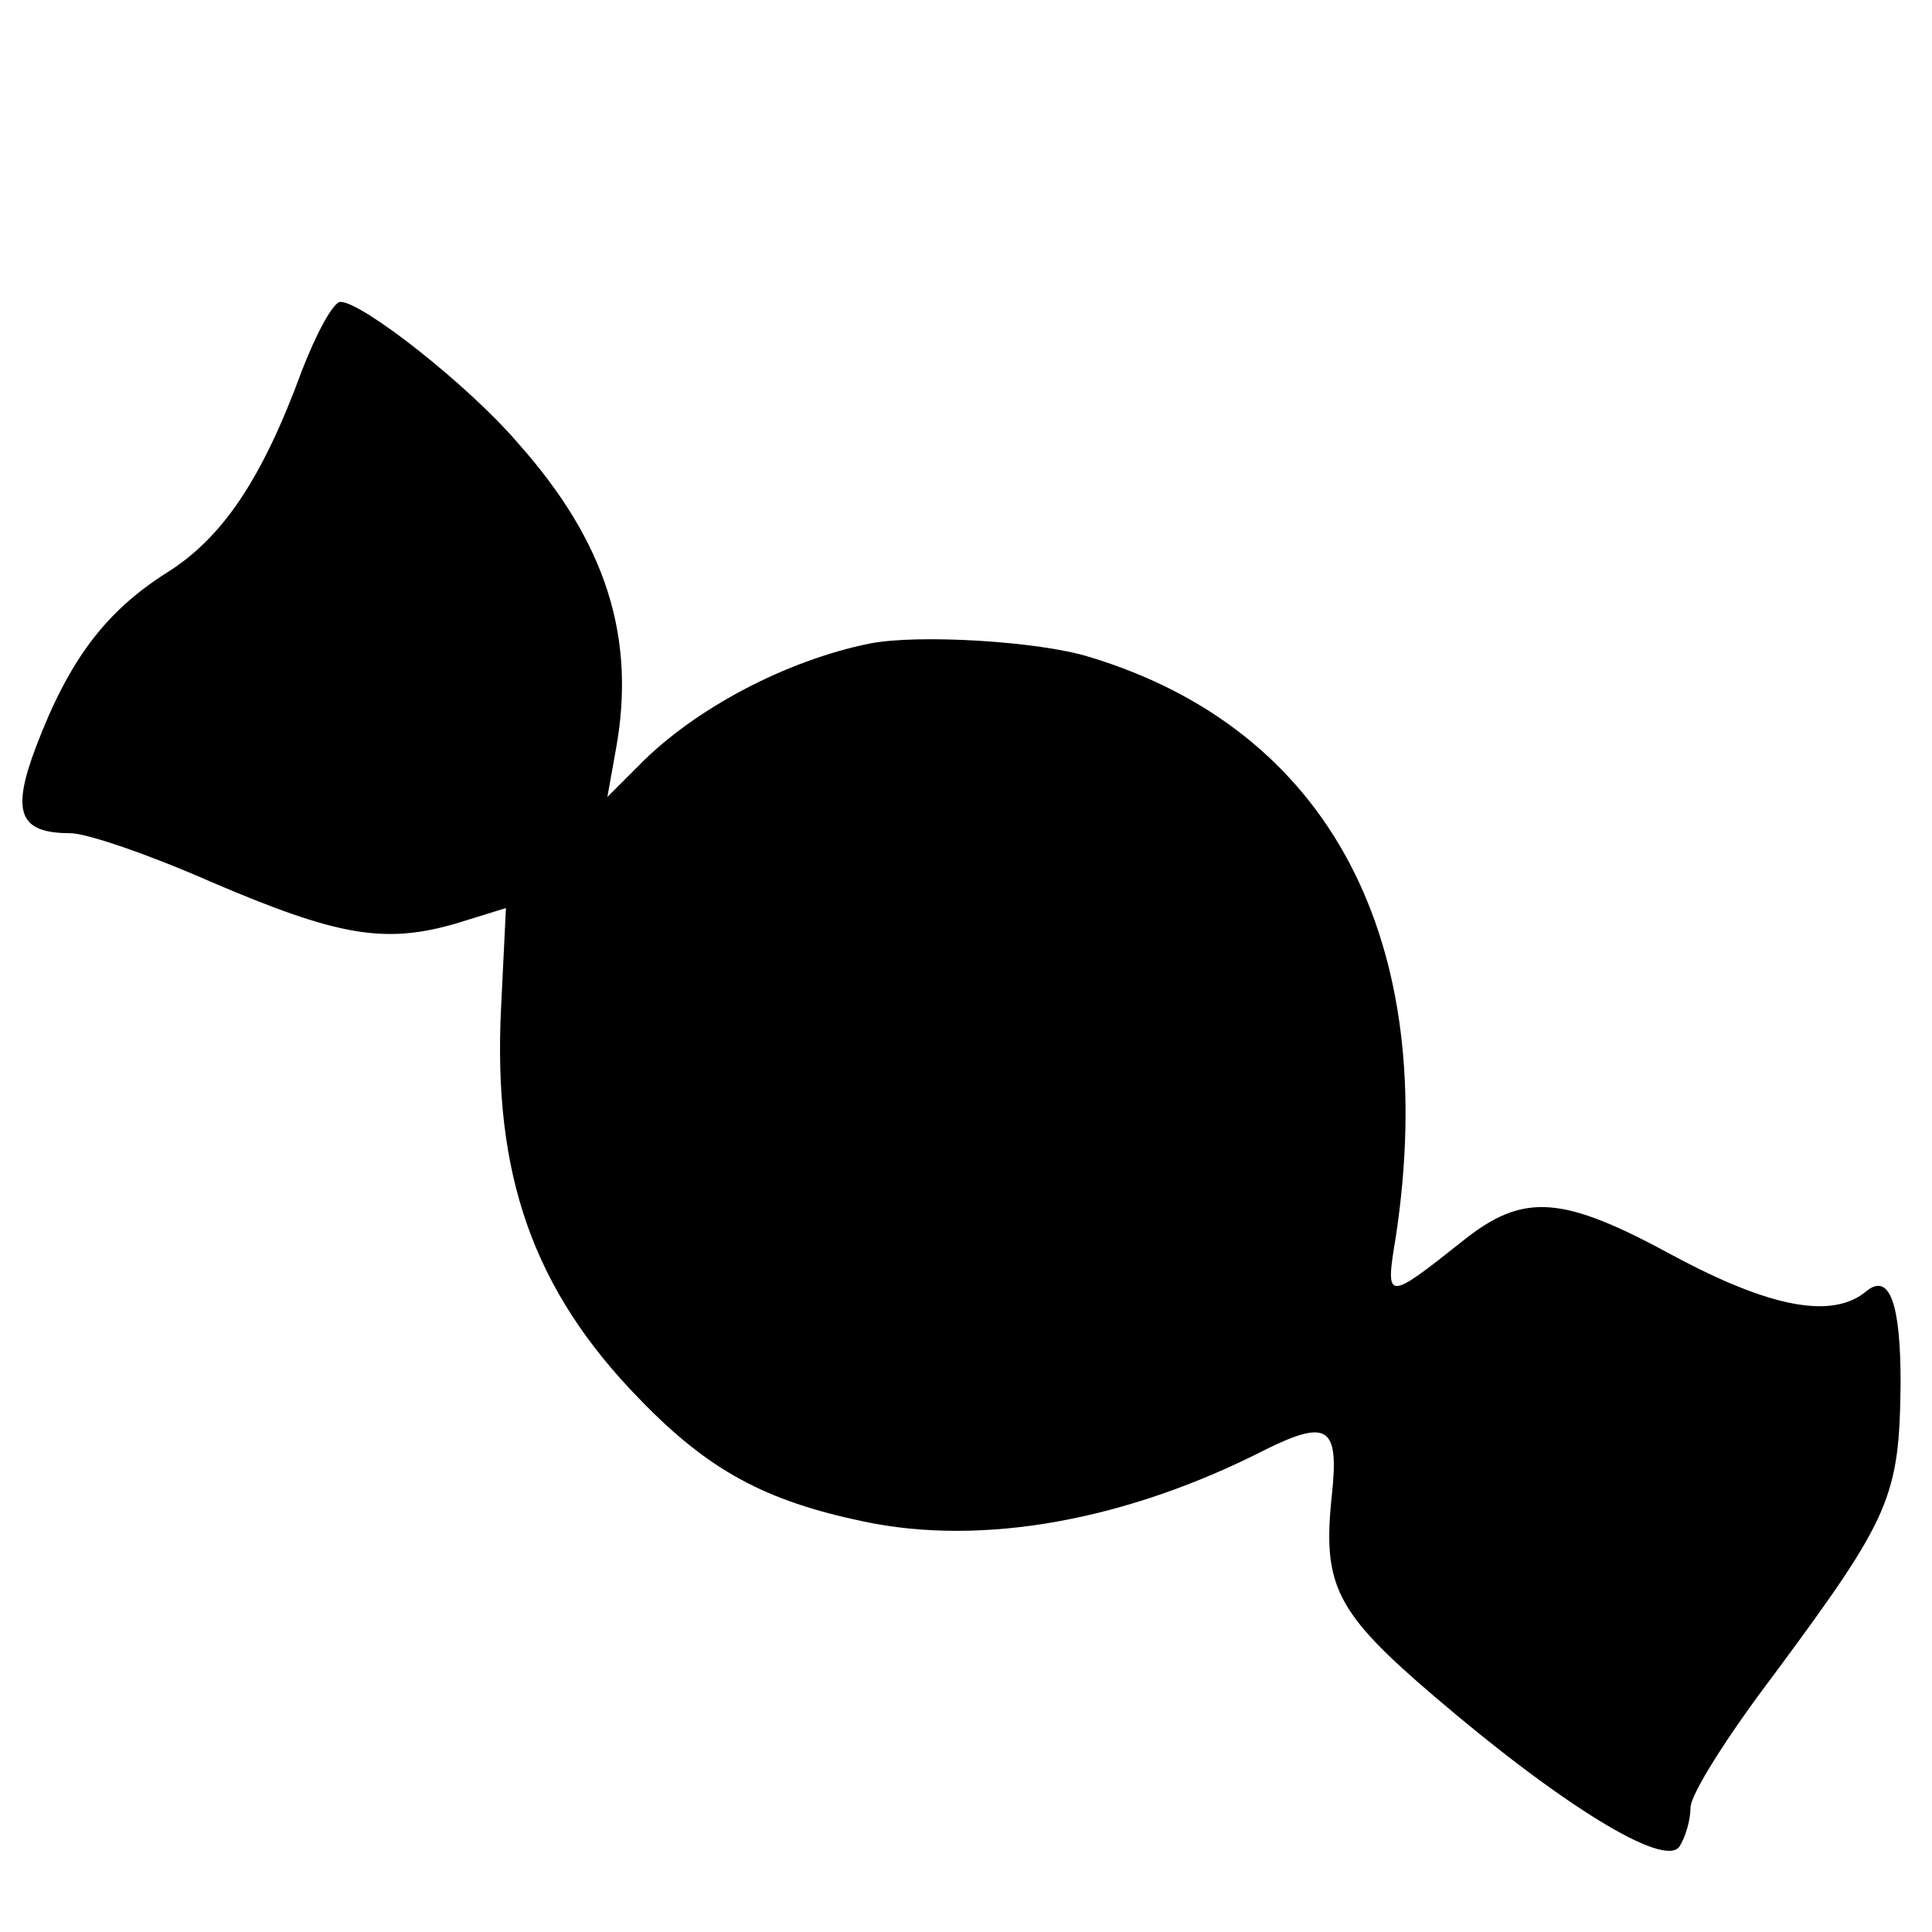 <?xml version="1.0" standalone="no"?>
<!DOCTYPE svg PUBLIC "-//W3C//DTD SVG 20010904//EN"
 "http://www.w3.org/TR/2001/REC-SVG-20010904/DTD/svg10.dtd">
<svg version="1.0" xmlns="http://www.w3.org/2000/svg"
 width="160pt" height="160pt" viewBox="0 0 160 160"
 preserveAspectRatio="xMidYMid meet">
<g transform="translate(0,160) scale(0.1,-0.1)"
fill="#000000" stroke="none">
<path d="M250 1293 c-33 -90 -66 -139 -113 -168 -50 -32 -80 -72 -107 -143
-21 -55 -14 -72 28 -72 14 0 66 -18 116 -40 105 -45 144 -52 203 -35 l42 13
-4 -82 c-7 -138 26 -234 115 -325 57 -59 104 -84 185 -101 99 -21 219 1 334
60 51 25 60 18 54 -38 -8 -75 3 -97 85 -167 104 -89 191 -143 203 -124 5 8 9
22 9 32 0 11 31 60 69 110 97 131 104 147 105 242 0 65 -9 91 -28 76 -28 -24
-80 -14 -160 29 -92 50 -124 53 -175 12 -63 -50 -64 -50 -55 4 37 245 -55 420
-254 480 -42 13 -142 19 -182 11 -69 -14 -145 -54 -191 -101 l-26 -26 7 39
c17 93 -8 172 -81 254 -41 48 -129 117 -147 117 -6 0 -20 -26 -32 -57z"/>
</g>
</svg>
